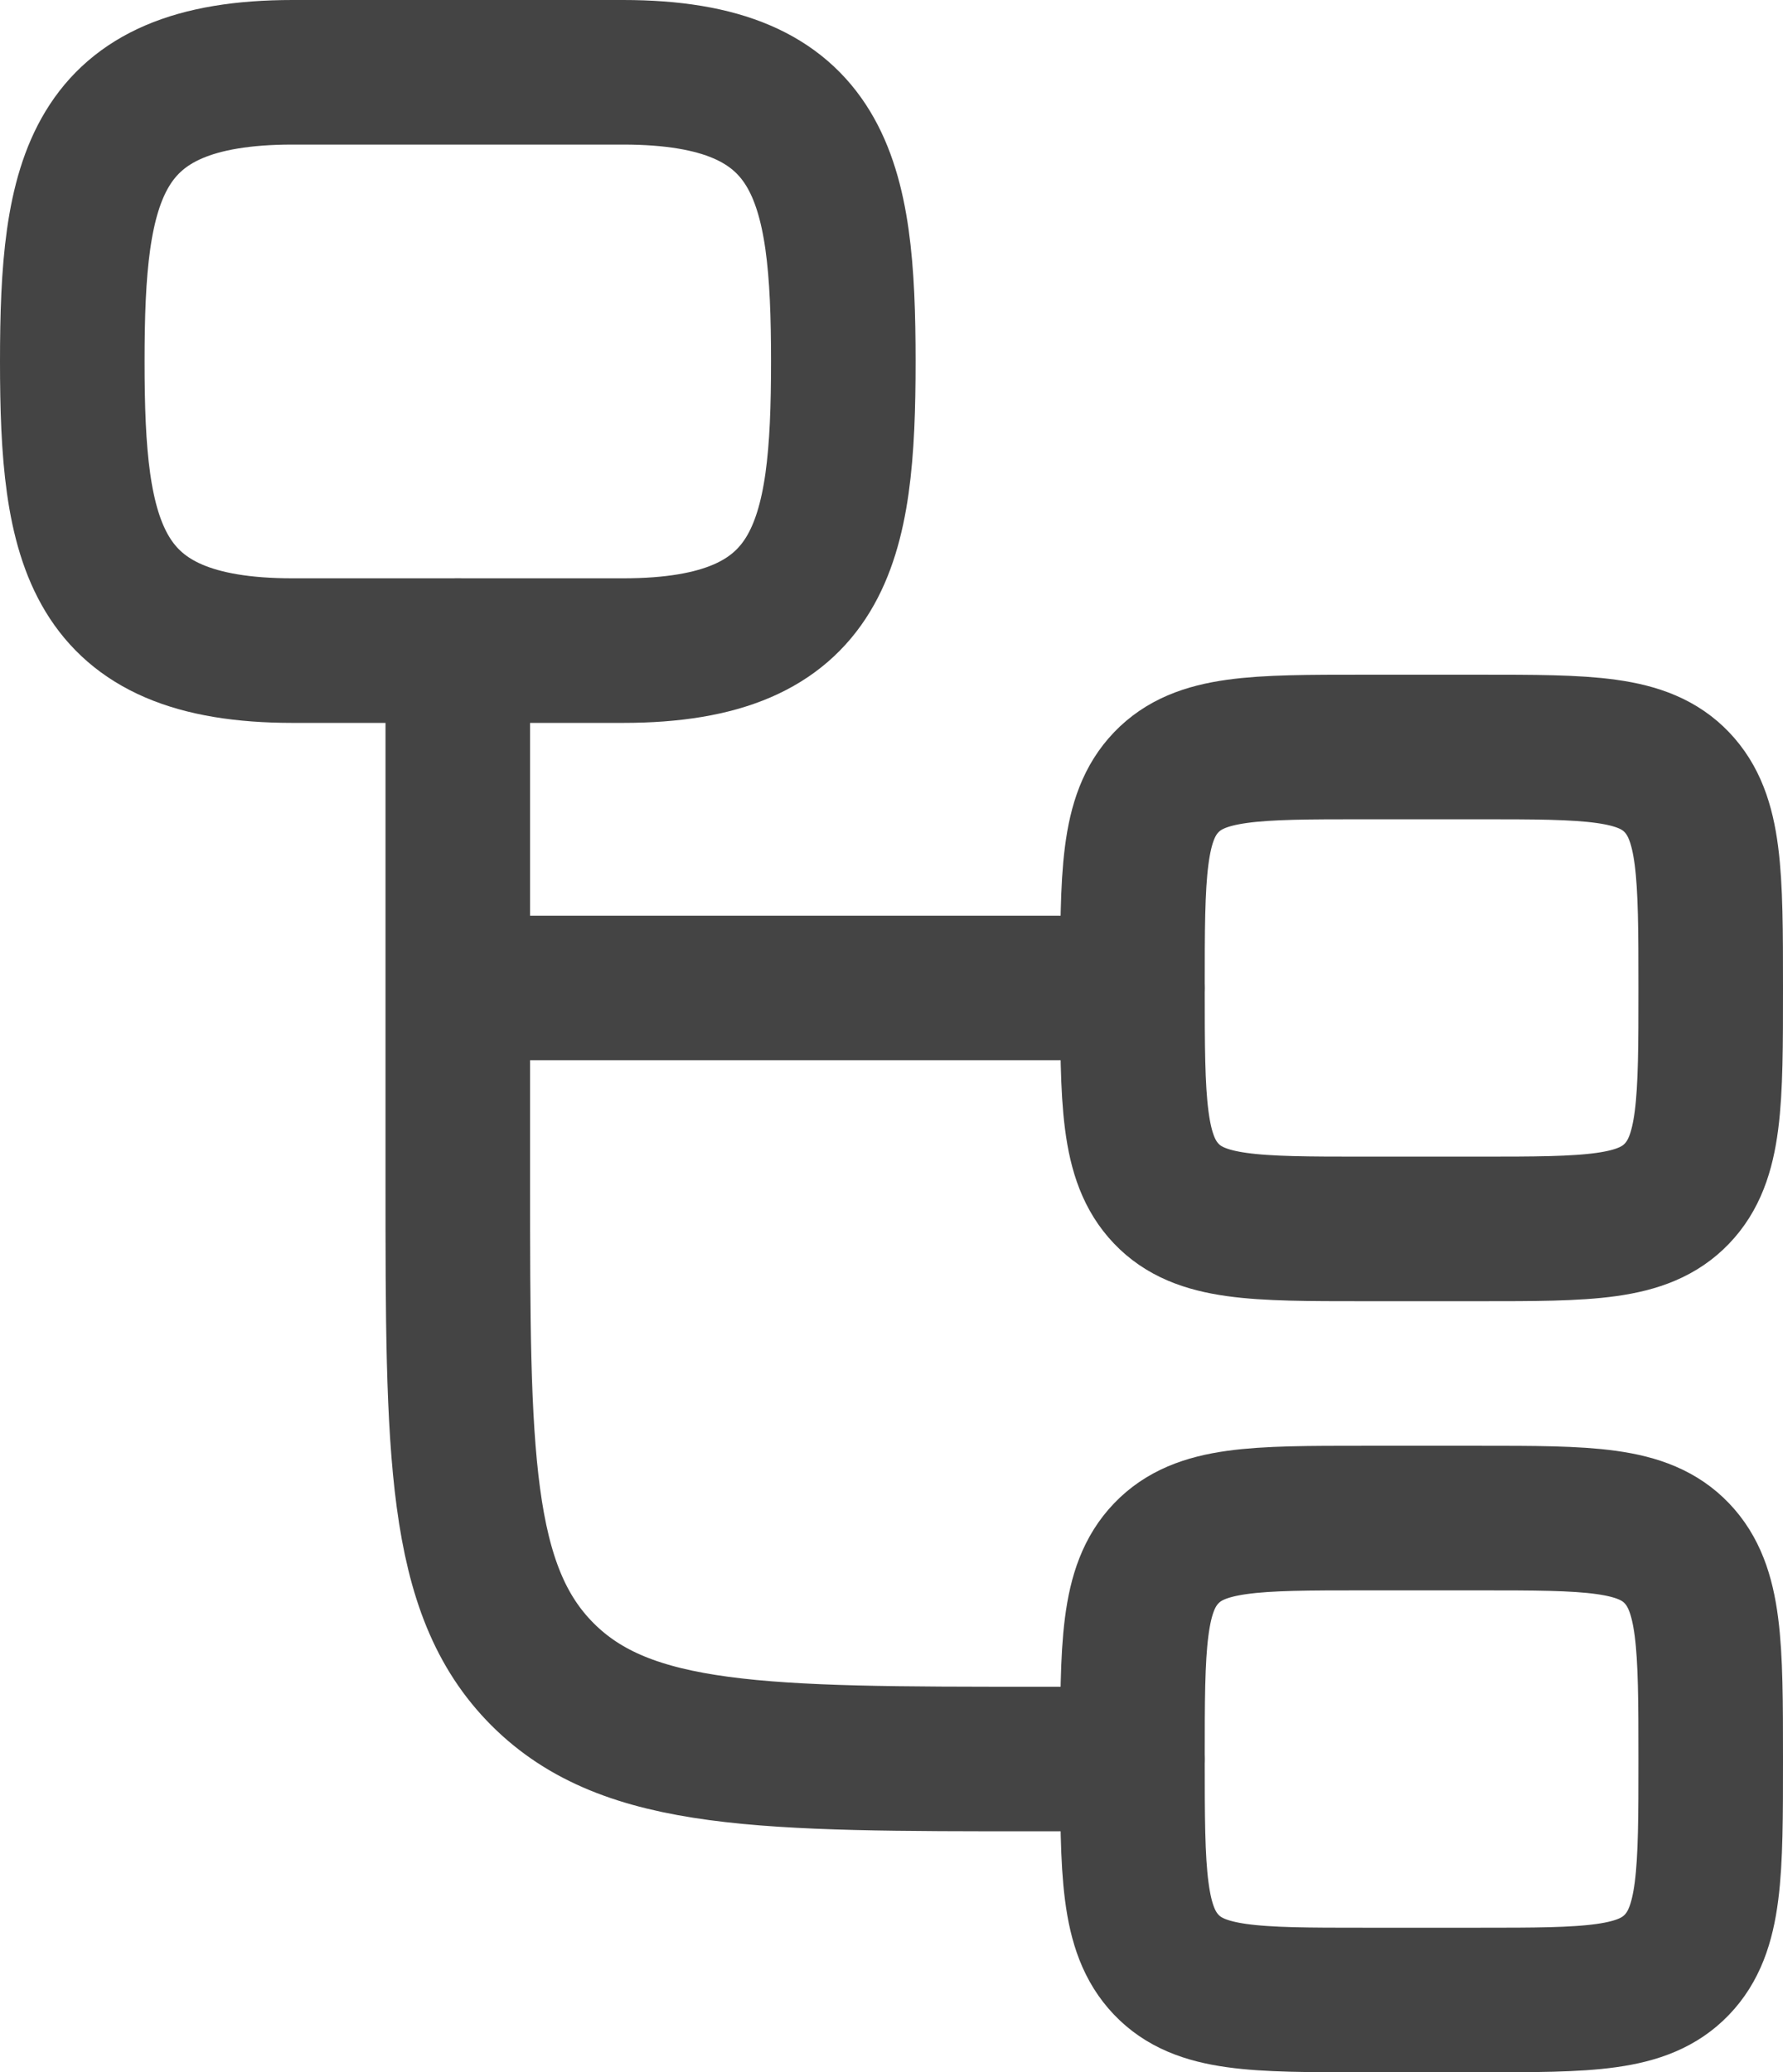 <svg xmlns="http://www.w3.org/2000/svg" width="18.5" height="21.5" viewBox="0 0 18.5 21.5">
  <g id="hierarchy-square-01-stroke-rounded" transform="translate(0.75 0.75)">
    <path id="Path_36301" data-name="Path 36301" d="M14,19.5H13c-2.828,0-4.243,0-5.121-.879S7,16.328,7,13.5v-2M7,8v3.5m0,0h7" transform="translate(-3 -2)" fill="none" stroke="#444" stroke-linecap="round" stroke-linejoin="round" stroke-width="1.5"/>
    <path id="Path_36302" data-name="Path 36302" d="M14,11.5c0-1.179,0-1.768.351-2.134S15.269,9,16.4,9h1.2c1.131,0,1.7,0,2.049.366S20,10.321,20,11.5s0,1.768-.351,2.134S18.731,14,17.6,14H16.4c-1.131,0-1.7,0-2.049-.366S14,12.679,14,11.5Z" transform="translate(-3 -2)" fill="none" stroke="#444" stroke-width="1.5"/>
    <path id="Path_36303" data-name="Path 36303" d="M14,19.5c0-1.178,0-1.768.351-2.134S15.269,17,16.4,17h1.2c1.131,0,1.7,0,2.049.366S20,18.322,20,19.5s0,1.768-.351,2.134S18.731,22,17.6,22H16.4c-1.131,0-1.7,0-2.049-.366S14,20.678,14,19.5Z" transform="translate(-3 -2)" fill="none" stroke="#444" stroke-width="1.5"/>
    <path id="Path_36304" data-name="Path 36304" d="M5.286,2H8.714C10.789,2,11,3.11,11,5s-.211,3-2.286,3H5.286C3.211,8,3,6.89,3,5S3.211,2,5.286,2Z" transform="translate(-3 -2)" fill="none" stroke="#444" stroke-width="1.5"/>
  </g>
</svg>
